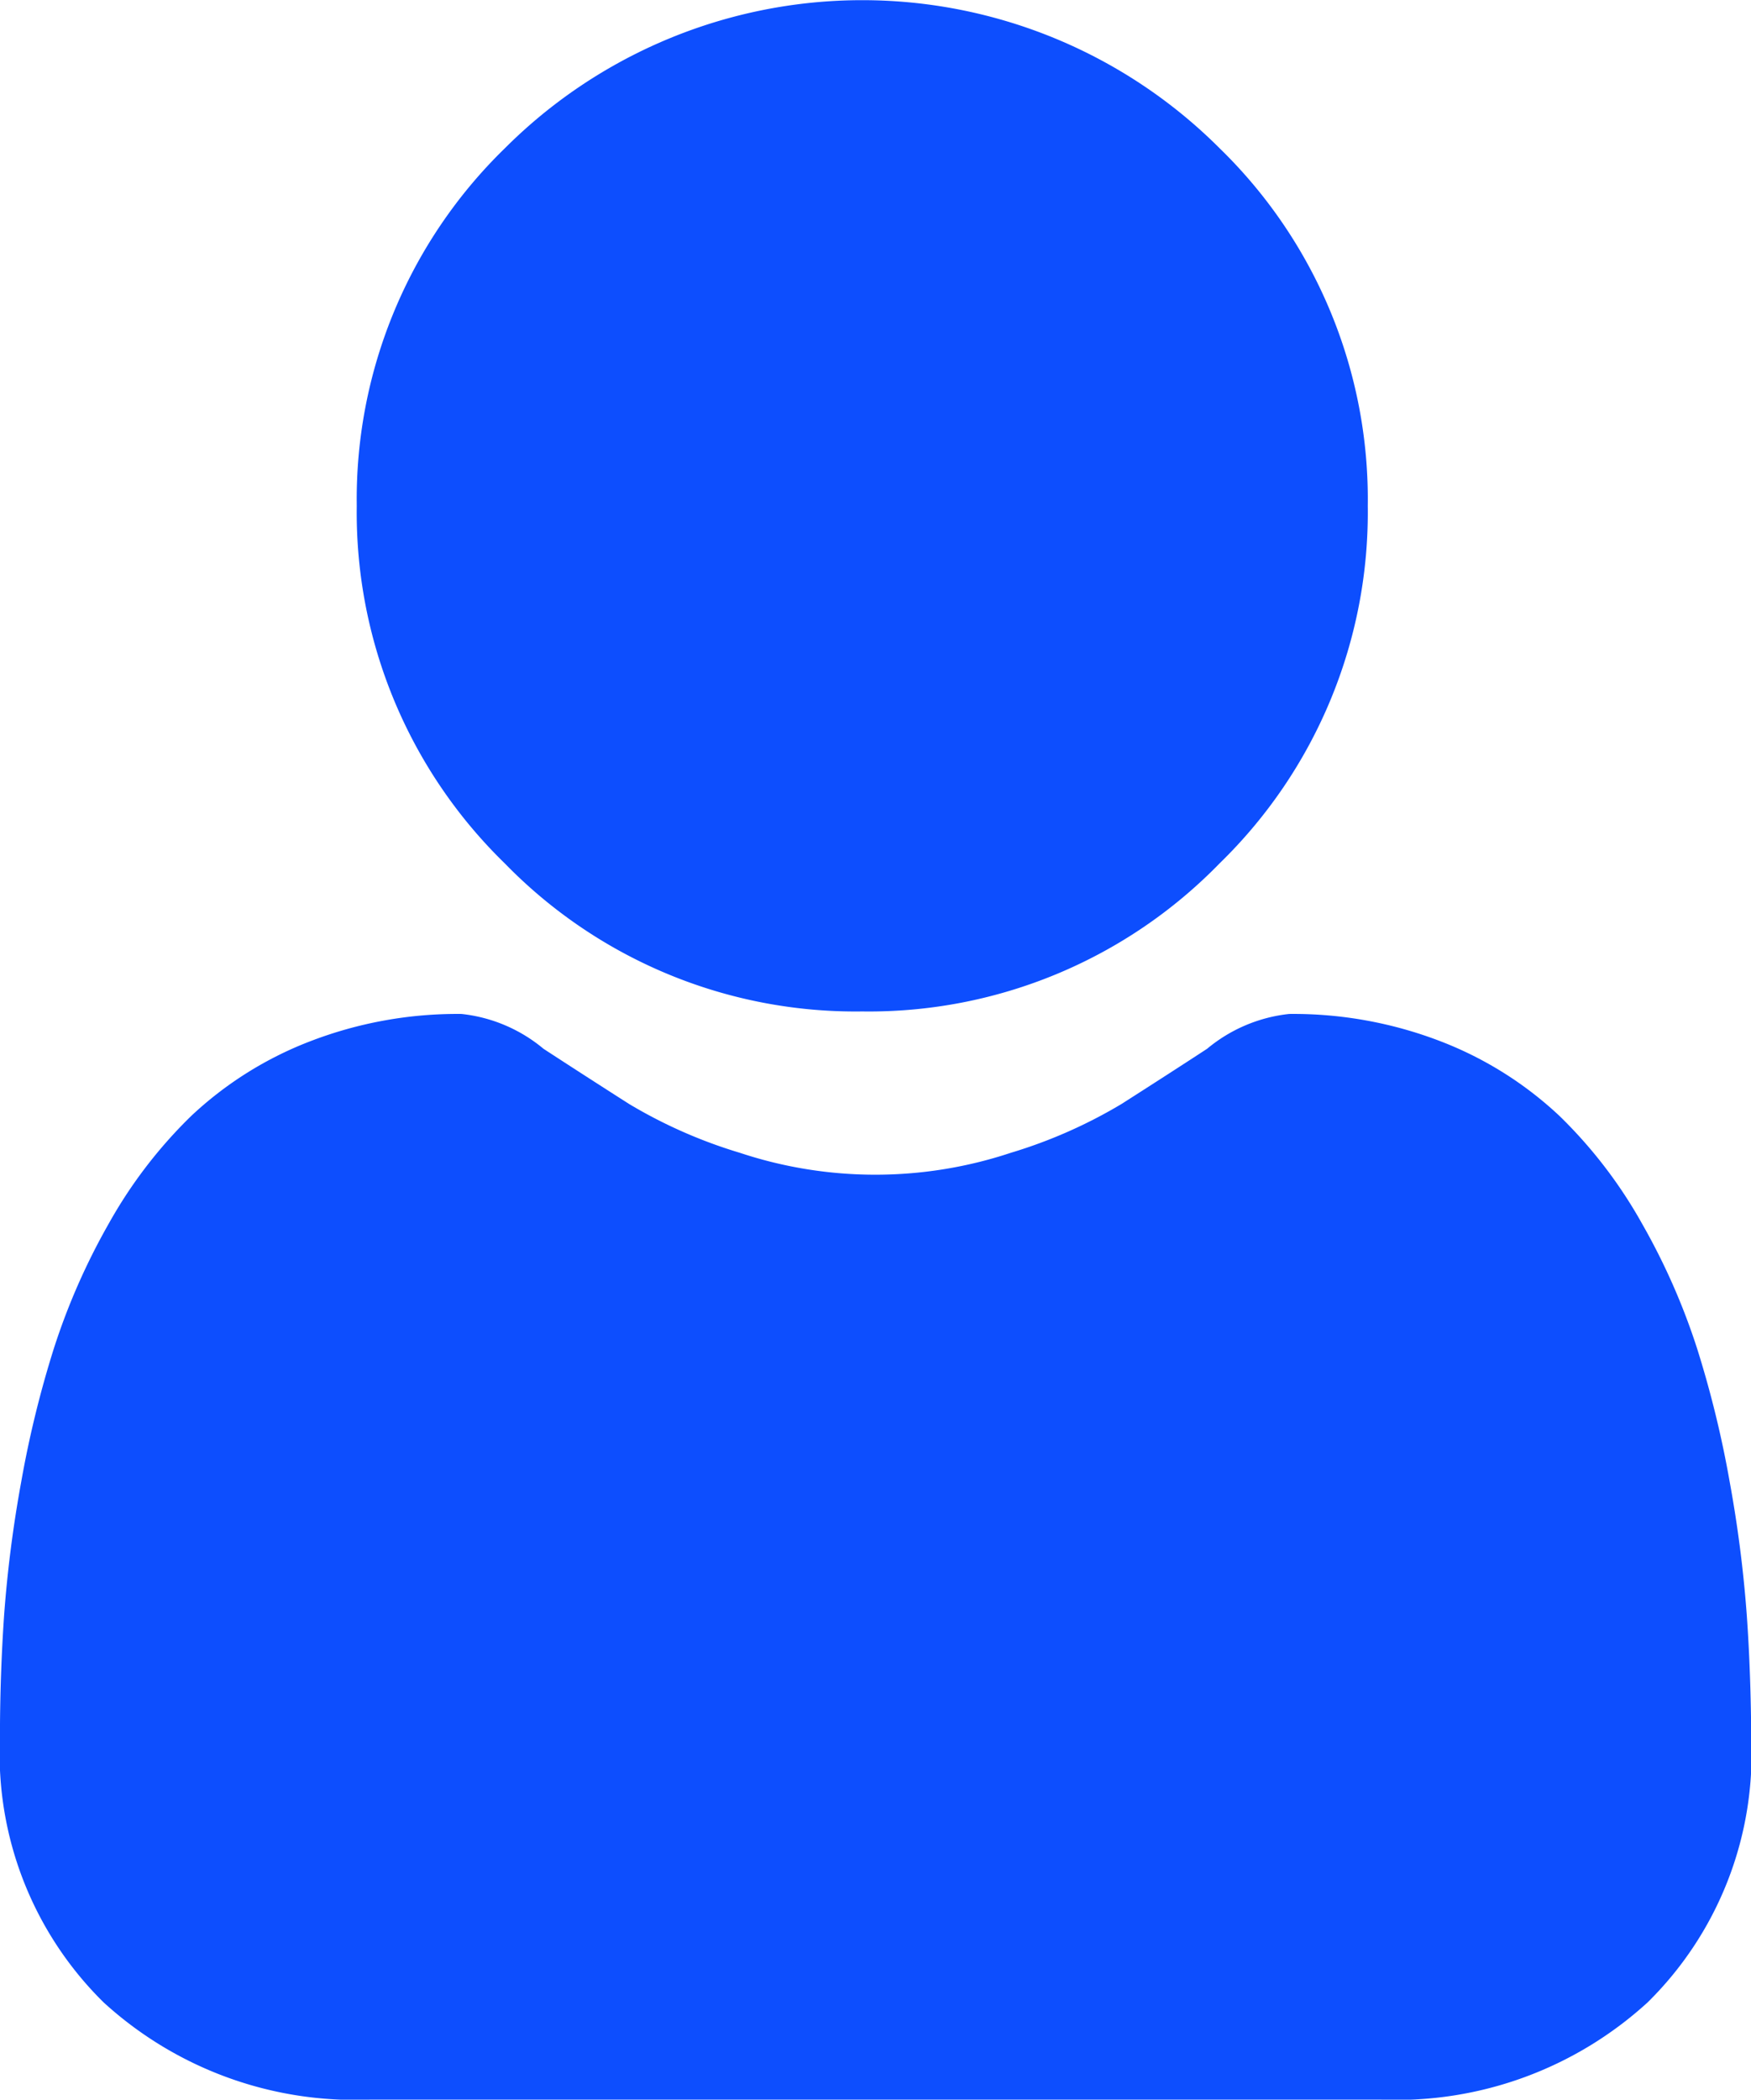 <svg xmlns="http://www.w3.org/2000/svg" width="30.818" height="36.939" viewBox="0 0 30.818 36.939"><defs><style>.a{fill:#0d4efe;}</style></defs><g transform="translate(0)"><path class="a" d="M95.928,17.794a8.608,8.608,0,0,0,6.291-2.607A8.608,8.608,0,0,0,104.825,8.9a8.61,8.61,0,0,0-2.607-6.291,8.895,8.895,0,0,0-12.581,0A8.609,8.609,0,0,0,87.031,8.9a8.608,8.608,0,0,0,2.607,6.291A8.611,8.611,0,0,0,95.928,17.794Zm0,0" transform="translate(-80.752 0)"/><path class="a" d="M30.743,257.878a21.974,21.974,0,0,0-.3-2.334,18.39,18.39,0,0,0-.574-2.347,11.592,11.592,0,0,0-.965-2.189,8.258,8.258,0,0,0-1.455-1.9,6.415,6.415,0,0,0-2.09-1.313,7.221,7.221,0,0,0-2.668-.483,2.708,2.708,0,0,0-1.446.613c-.433.283-.94.61-1.506.971a8.634,8.634,0,0,1-1.949.859,7.569,7.569,0,0,1-4.768,0,8.613,8.613,0,0,1-1.948-.858c-.561-.358-1.068-.685-1.508-.972a2.7,2.7,0,0,0-1.445-.613,7.213,7.213,0,0,0-2.667.483,6.41,6.41,0,0,0-2.09,1.313,8.261,8.261,0,0,0-1.454,1.9A11.615,11.615,0,0,0,.947,253.2a18.434,18.434,0,0,0-.574,2.346,21.9,21.9,0,0,0-.3,2.335c-.049.707-.074,1.44-.074,2.181A6.134,6.134,0,0,0,1.822,264.7a6.558,6.558,0,0,0,4.694,1.712H24.3A6.557,6.557,0,0,0,29,264.7a6.131,6.131,0,0,0,1.822-4.641C30.818,259.315,30.793,258.581,30.743,257.878Zm0,0" transform="translate(0 -229.474)"/></g></svg>